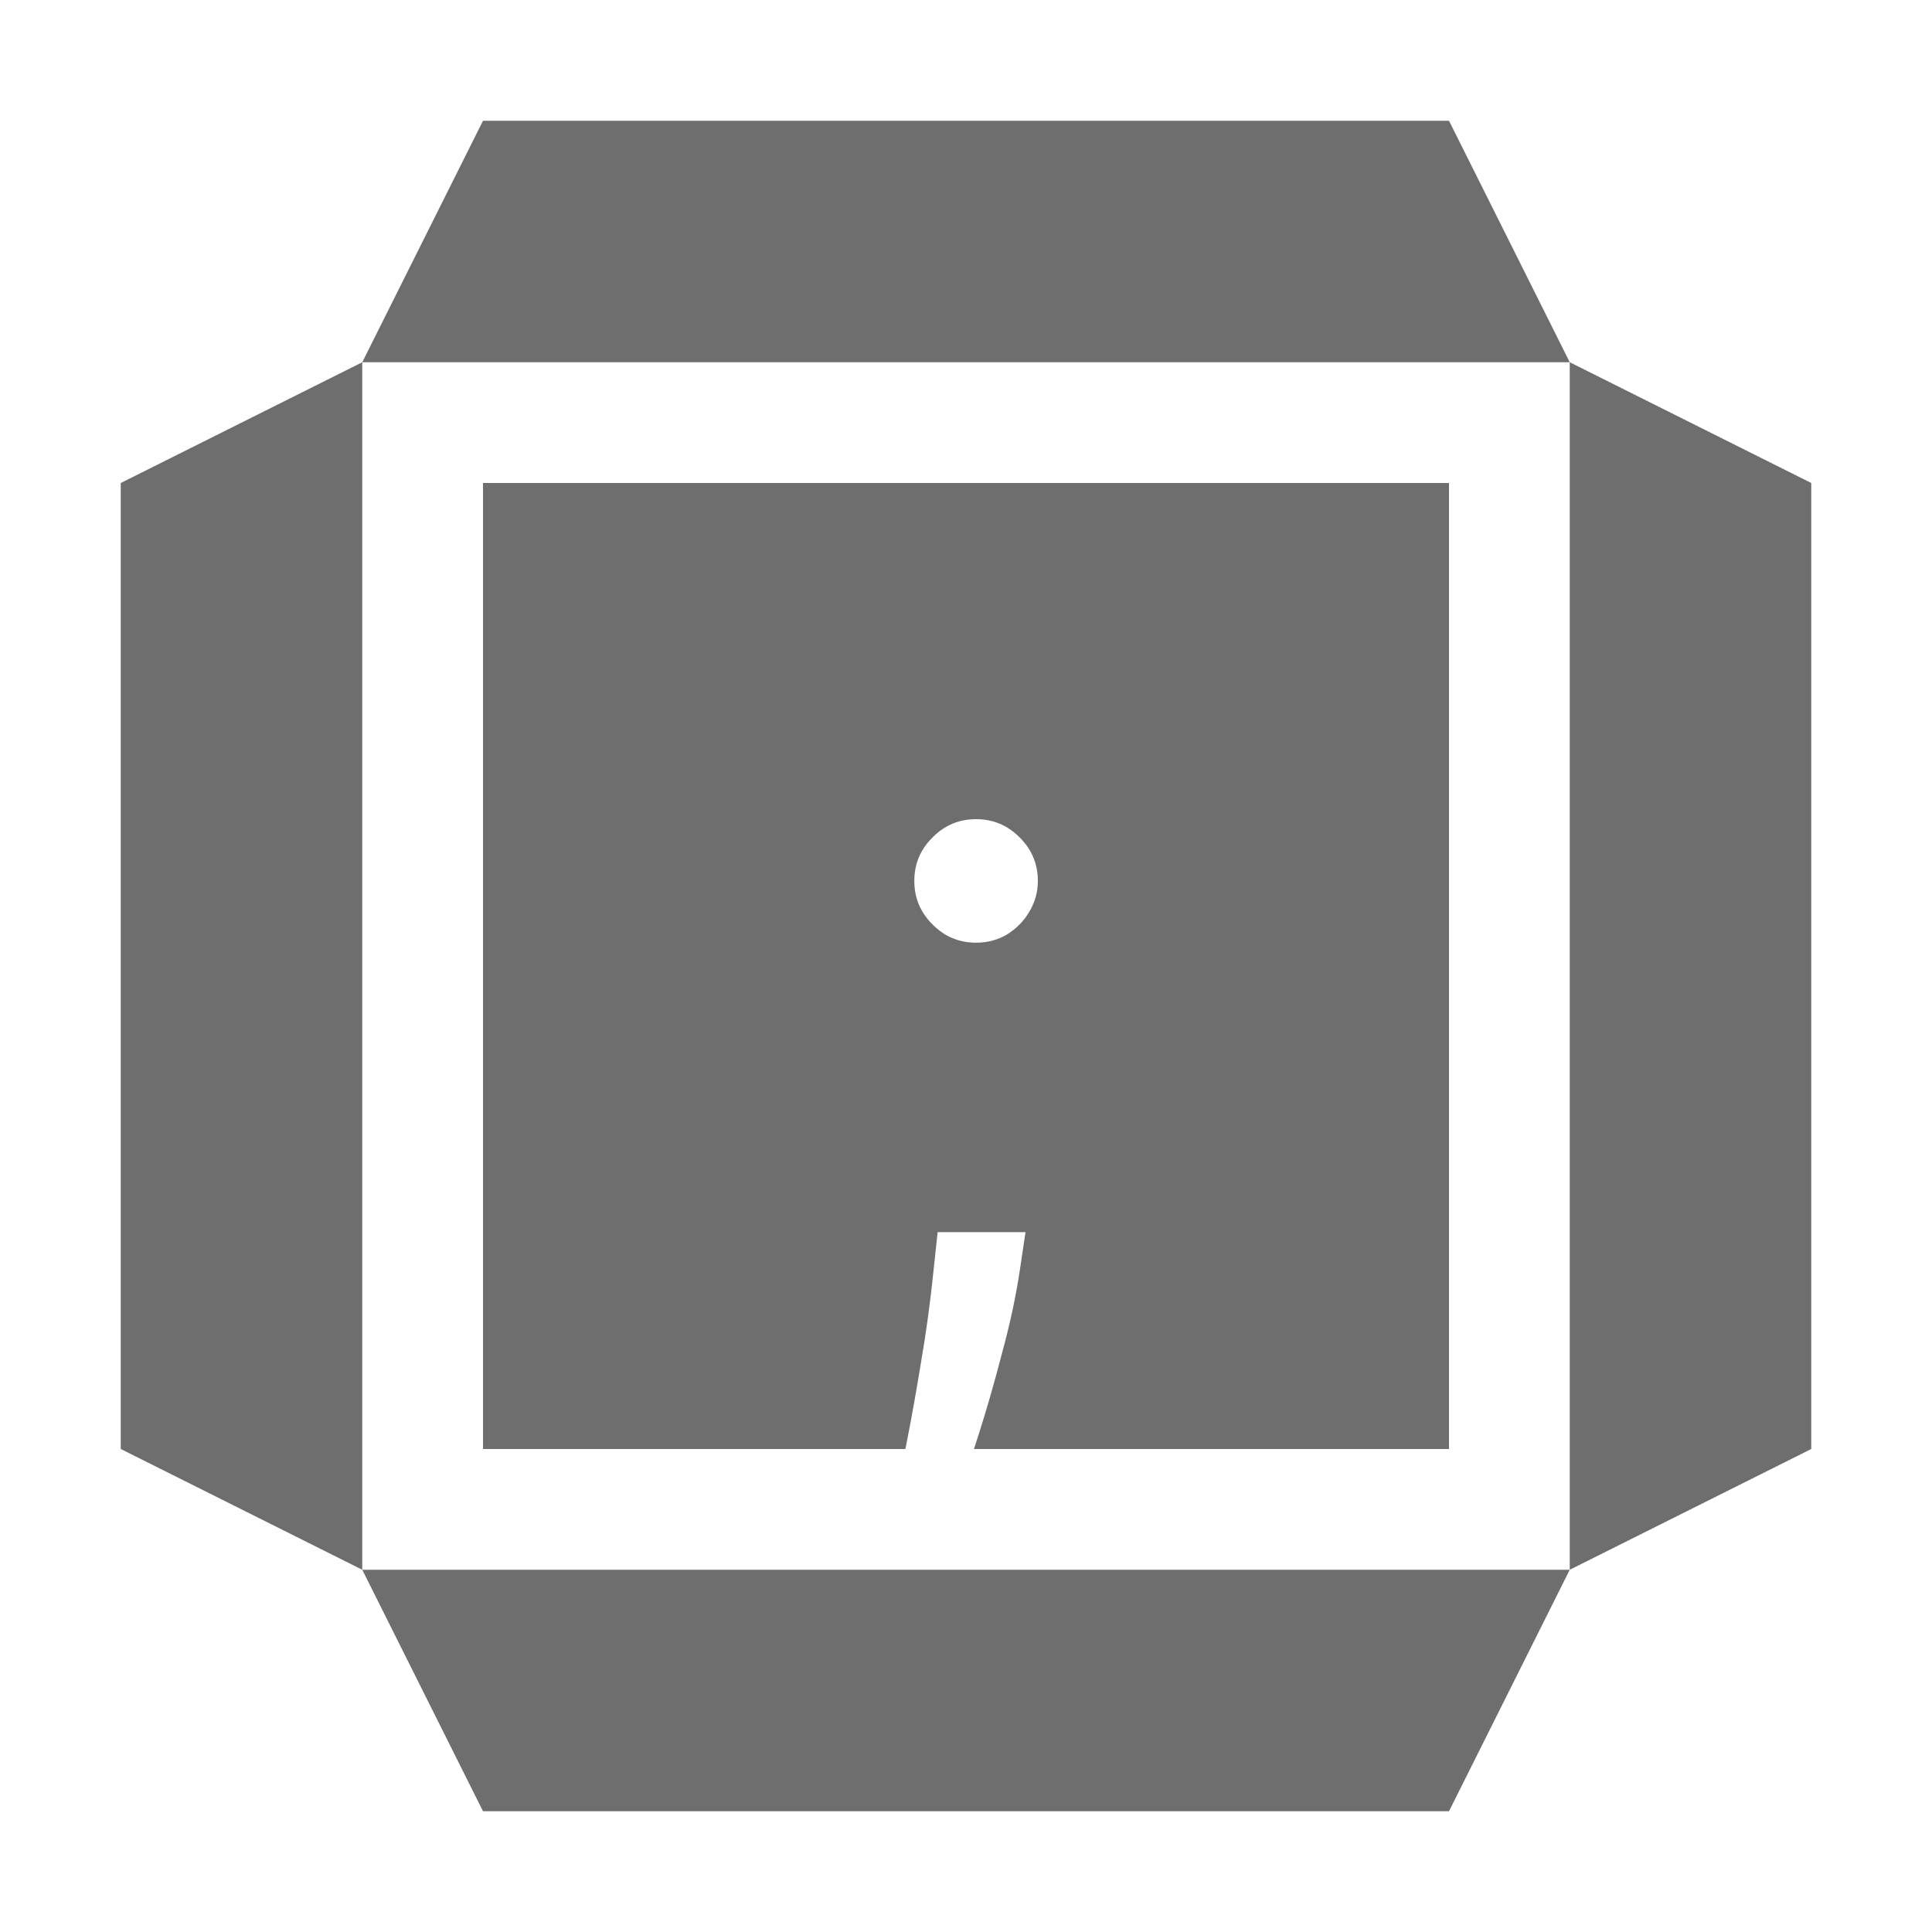 <svg width="16" height="16" viewBox="0 0 16 16" fill="none" xmlns="http://www.w3.org/2000/svg">
<path d="M15 4L13 3V13L15 12V4Z" fill="#6E6E6E"/>
<path d="M3 3L1 4V12L3 13V3Z" fill="#6E6E6E"/>
<path d="M13 13H3L4 15H12L13 13Z" fill="#6E6E6E"/>
<path d="M12 1H4L3 3H13L12 1Z" fill="#6E6E6E"/>
<path fill-rule="evenodd" clip-rule="evenodd" d="M12 4H4V12H7.498C7.502 11.98 7.506 11.961 7.51 11.94C7.549 11.742 7.589 11.519 7.629 11.273C7.671 11.028 7.705 10.778 7.731 10.523L7.765 10.204H8.493L8.447 10.511C8.415 10.727 8.366 10.958 8.299 11.204C8.235 11.451 8.168 11.683 8.098 11.901C8.087 11.935 8.076 11.968 8.066 12H12V4ZM7.723 7.656C7.823 7.757 7.943 7.807 8.083 7.807C8.178 7.807 8.263 7.784 8.339 7.739C8.417 7.691 8.478 7.629 8.524 7.551C8.571 7.473 8.595 7.388 8.595 7.295C8.595 7.155 8.545 7.035 8.444 6.935C8.344 6.834 8.224 6.784 8.083 6.784C7.943 6.784 7.823 6.834 7.723 6.935C7.622 7.035 7.572 7.155 7.572 7.295C7.572 7.436 7.622 7.556 7.723 7.656Z" fill="#6E6E6E"/>
</svg>
